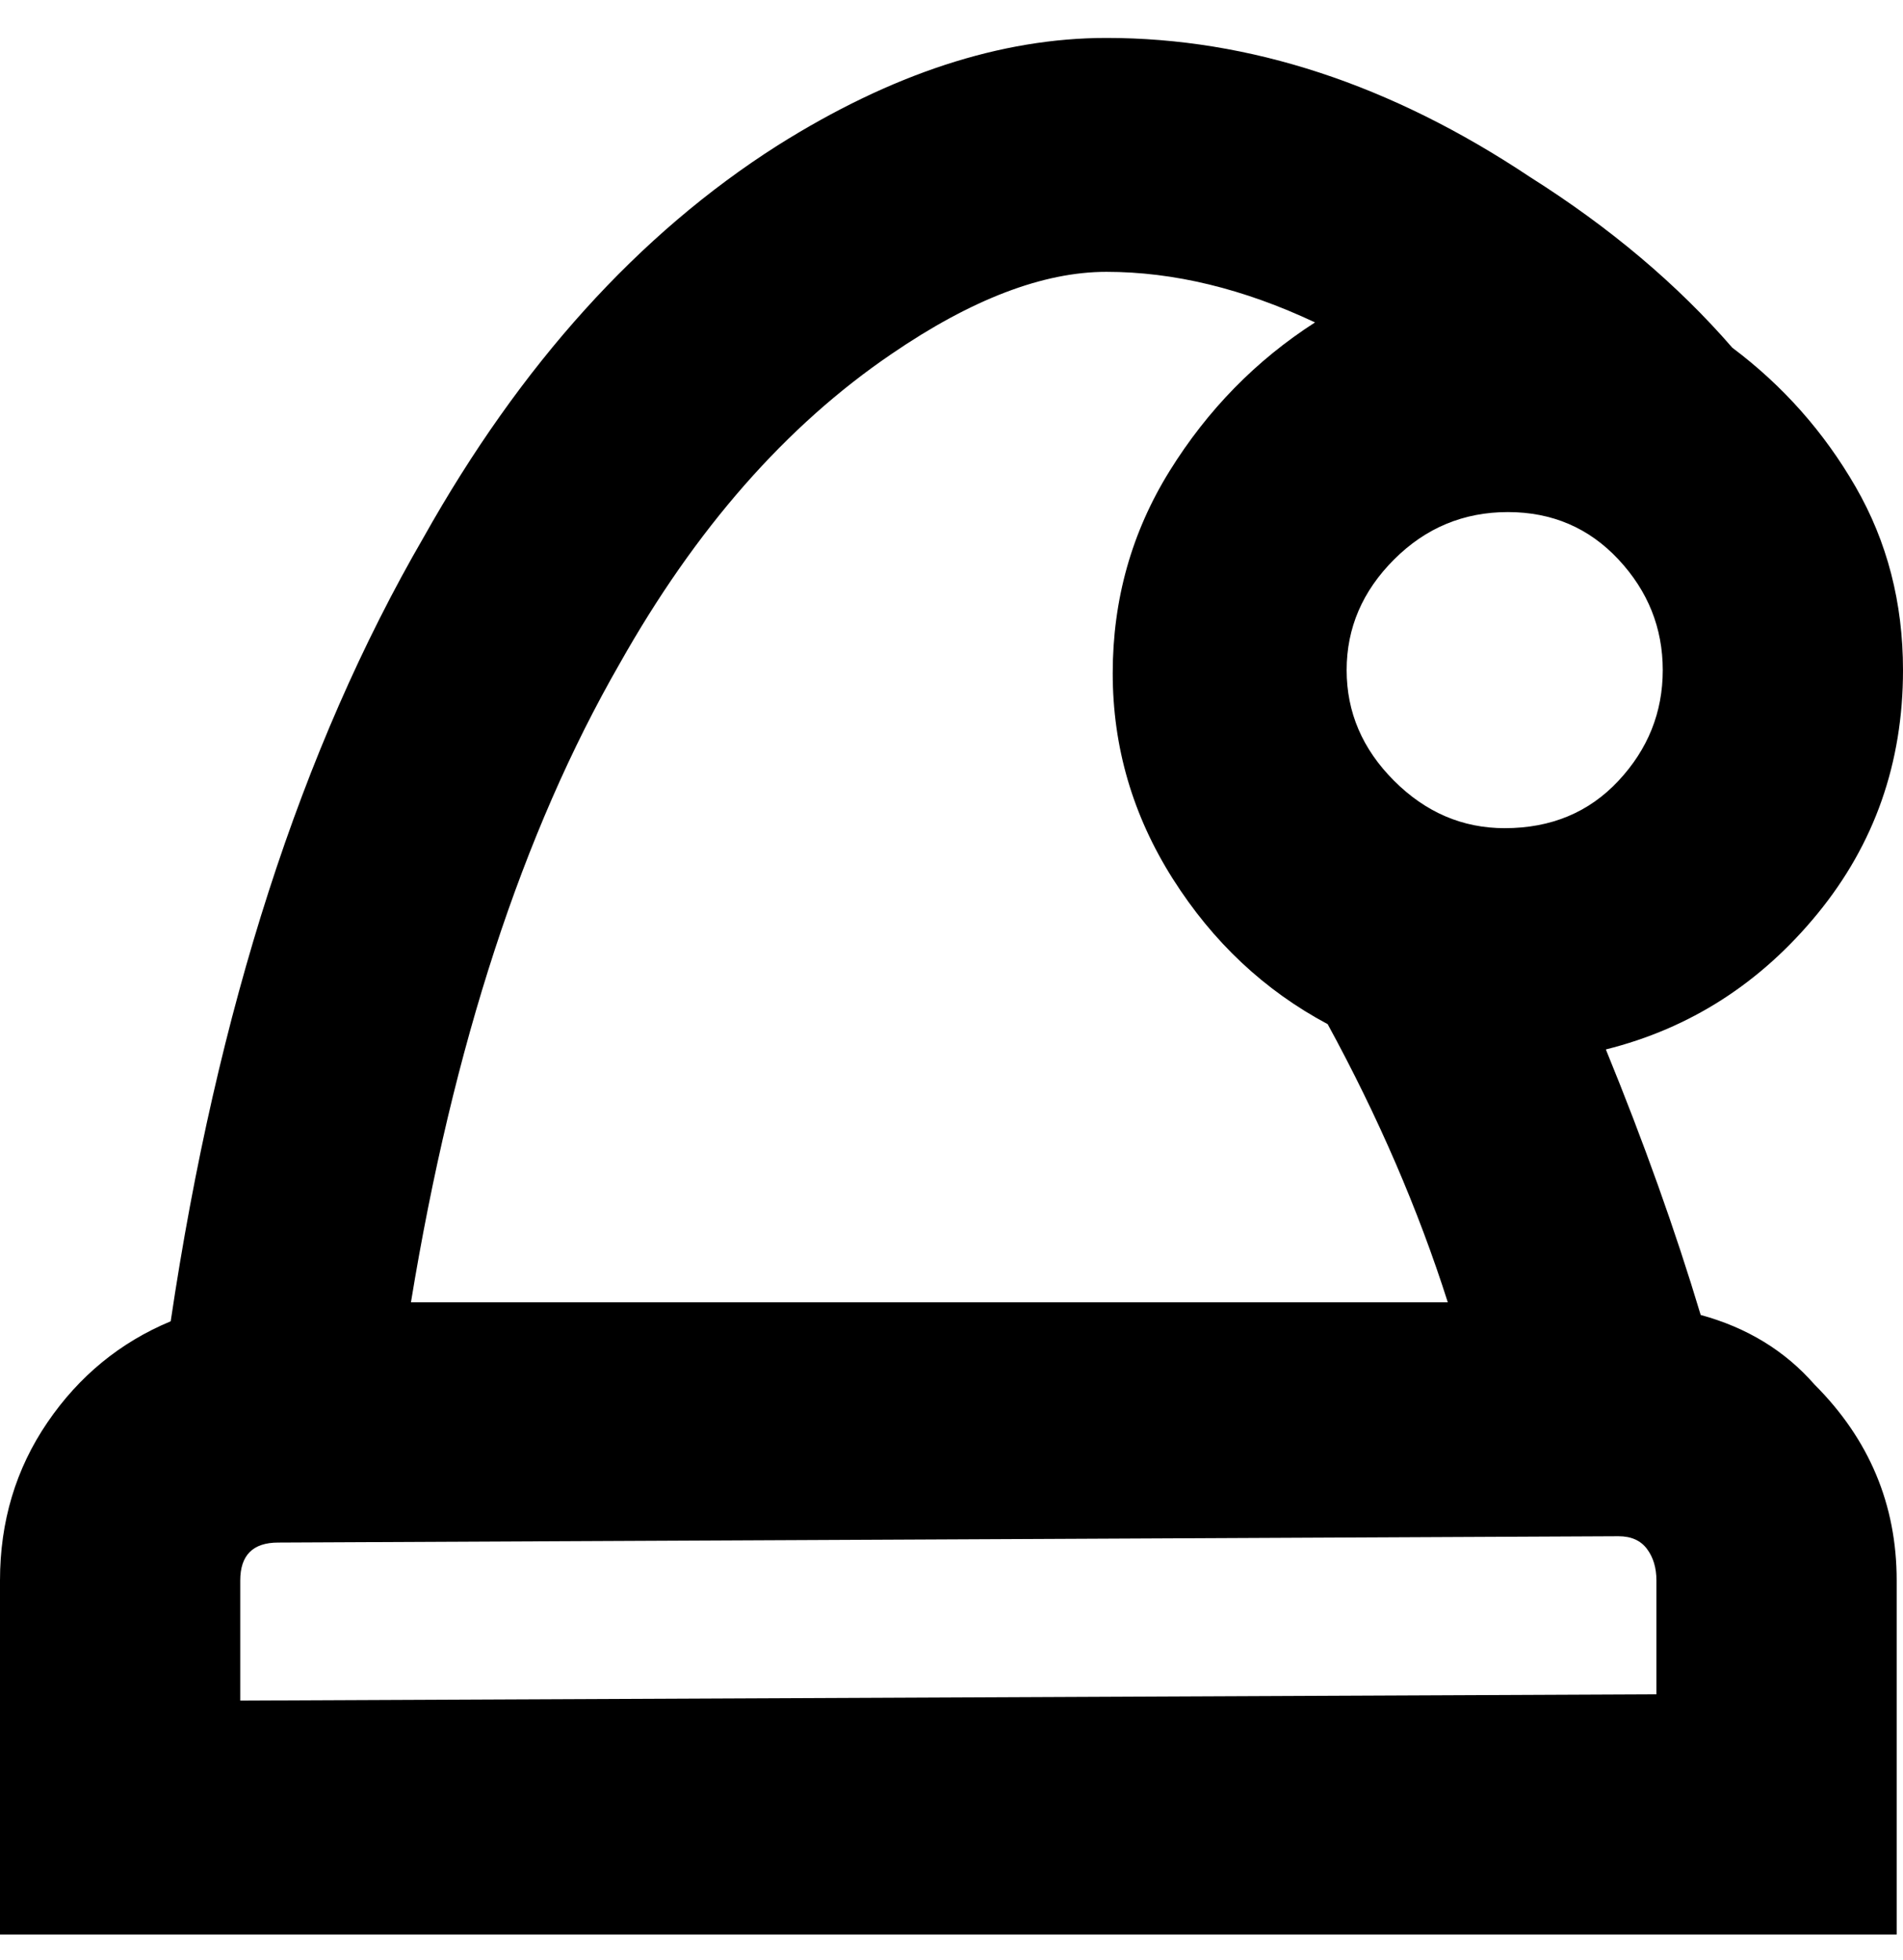 <svg viewBox="0 0 301 310" xmlns="http://www.w3.org/2000/svg"><path d="M269 208q-6-20-15-42 20-5 33.5-21.5T301 106q0-16-7.5-29T274 55q-13-15-32-27-33-22-67-22-25 0-52 17-33 21-56 62-29 50-40 124-12 5-19.5 16T0 250v56h300v-56q0-18-13-31-7-8-18-11zm-31-77q-10 0-17.5-7.5T213 106q0-10 7.5-17.5t18-7.5q10.5 0 17.5 7.5t7 17.5q0 10-7 17.5t-18 7.5zm-63-88q16 0 33 8-14 9-23 23.5t-9 32q0 17.5 9.5 32.5t24.5 23q12 22 19 44H65q10-61 33-101 18-32 43-49 19-13 34-13zm88 225l-225 1v-19q0-3 1.5-4.5T44 244l212-1q3 0 4.5 2t1.5 5v18h1z"/></svg>